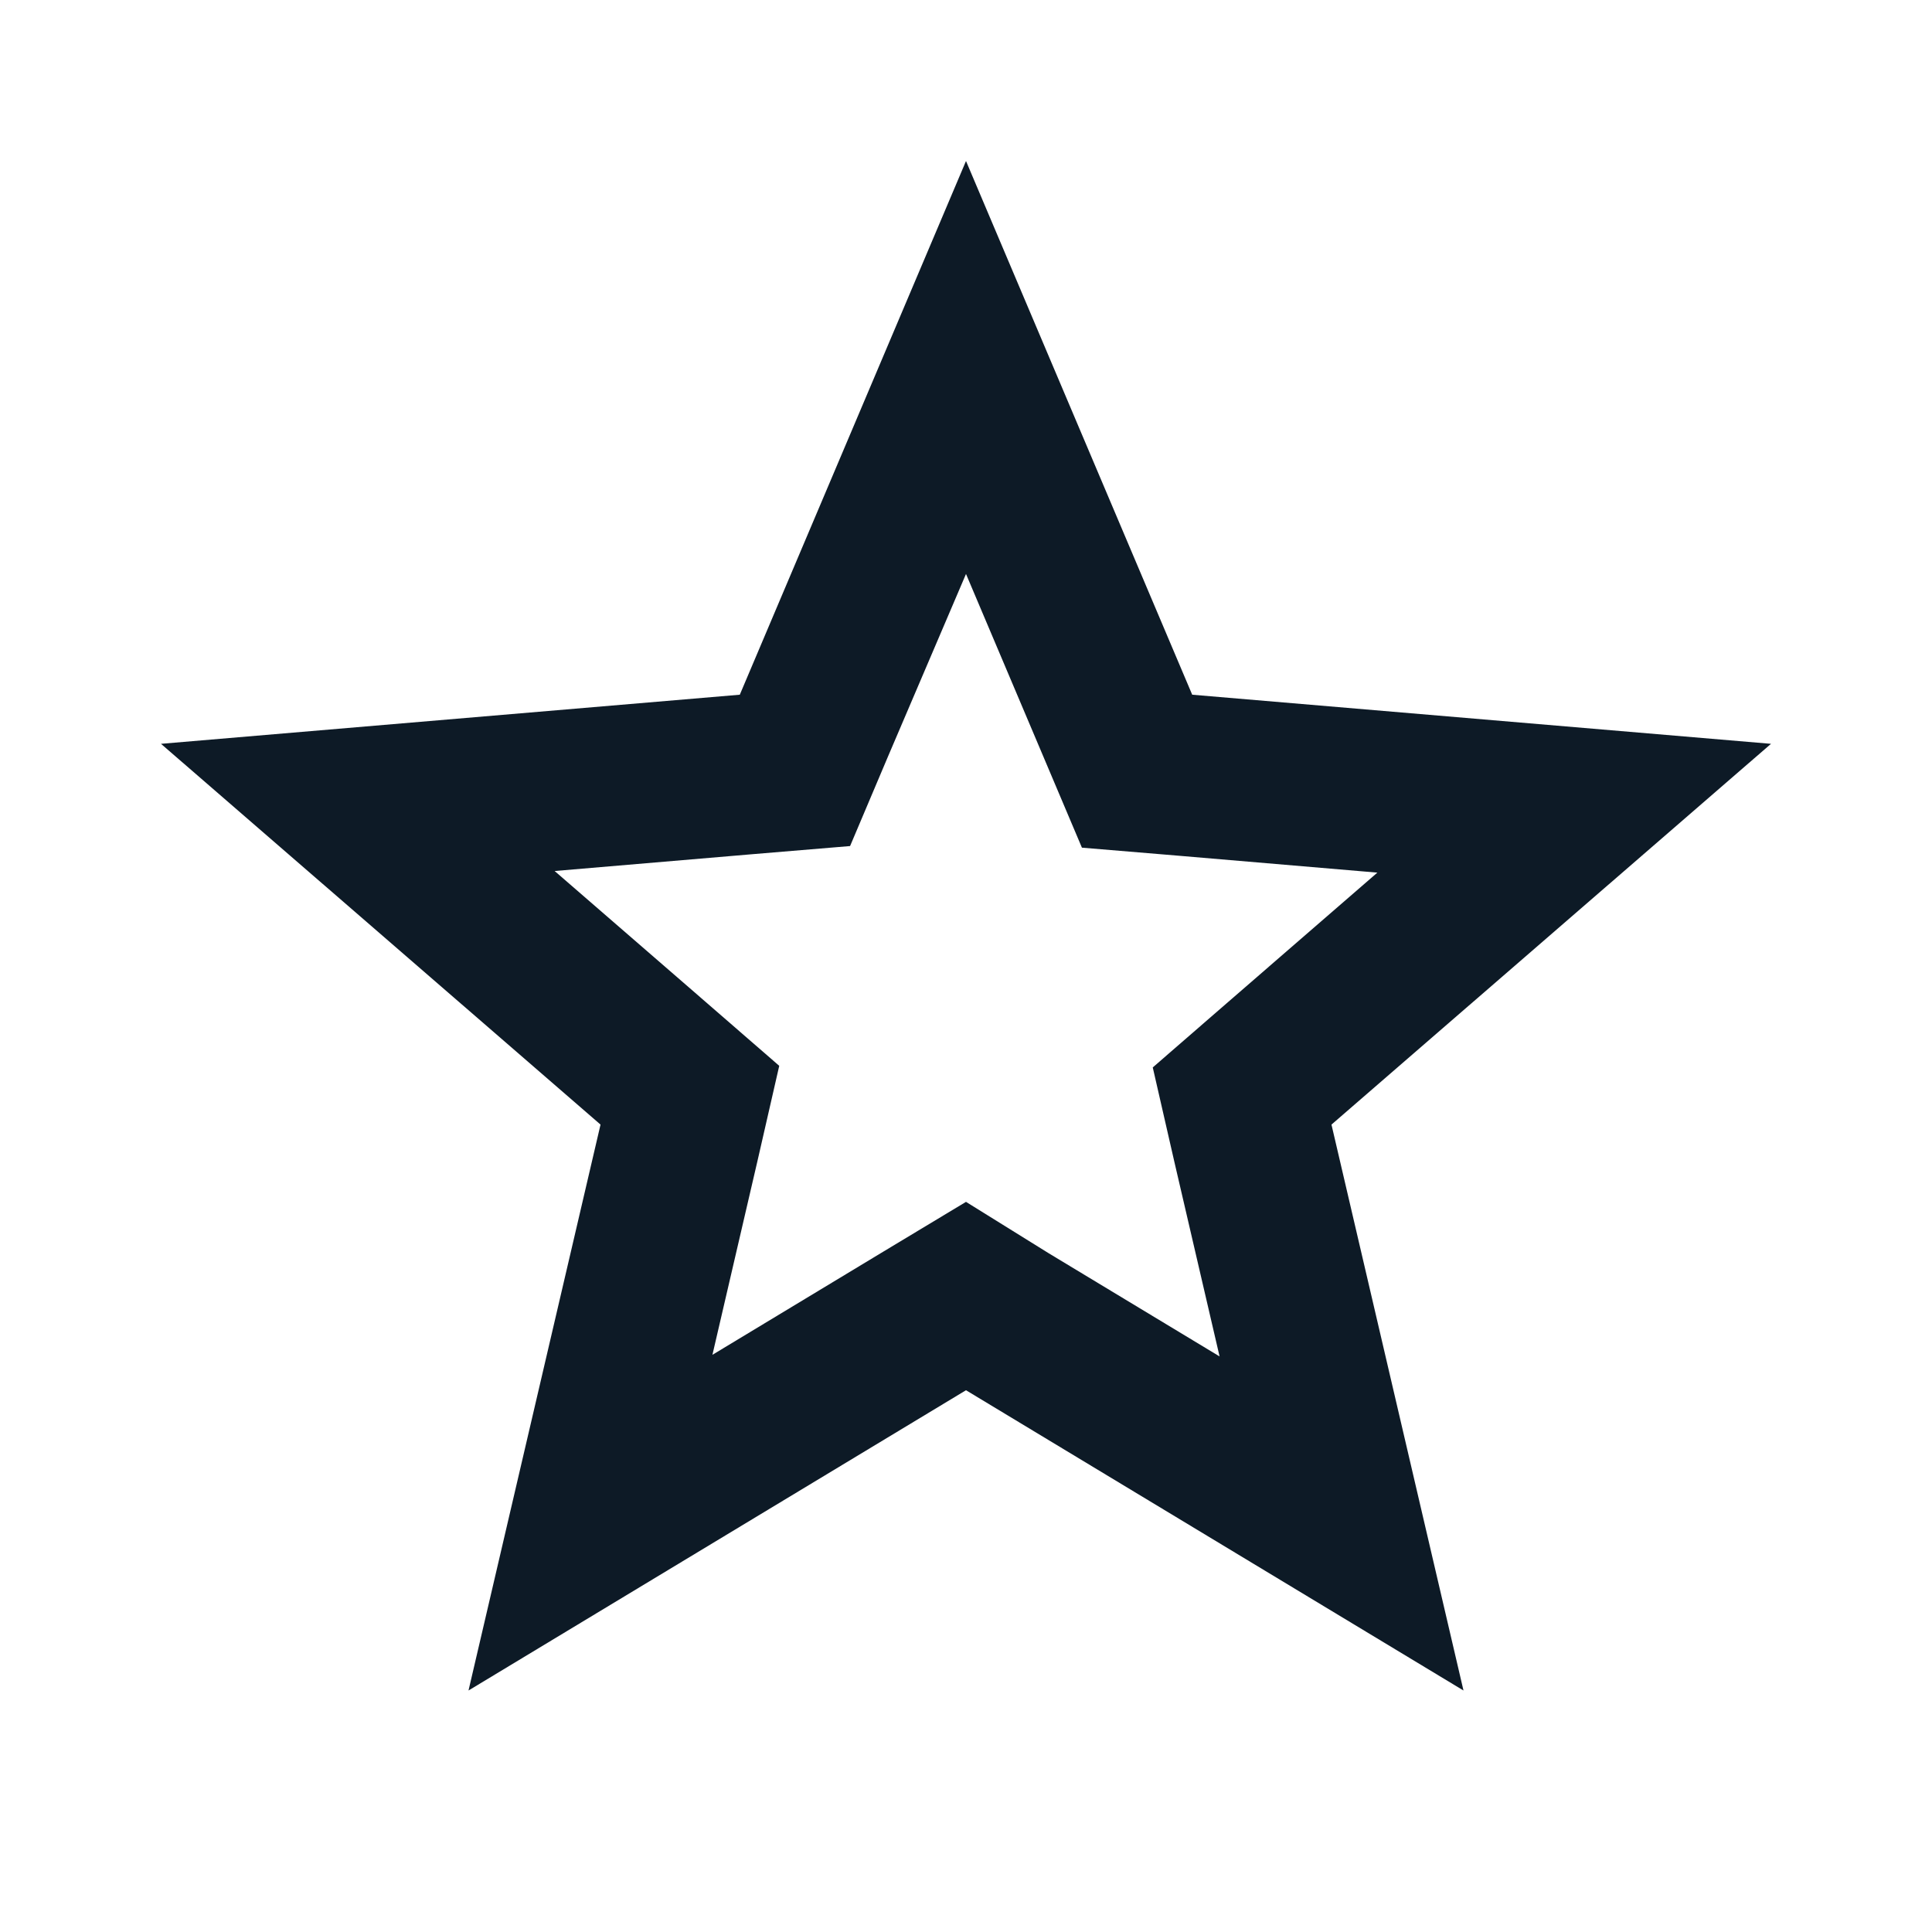 <svg width="24" height="24" viewBox="0 0 24 24" fill="none" xmlns="http://www.w3.org/2000/svg">
<g clip-path="url(#clip0_1_1123)">
<path d="M12 7.13L12.97 9.42L13.44 10.53L14.64 10.63L17.11 10.84L15.23 12.47L14.32 13.26L14.59 14.44L15.15 16.85L13.03 15.57L12 14.93L10.97 15.55L8.85 16.83L9.41 14.42L9.68 13.24L8.77 12.45L6.89 10.82L9.36 10.61L10.56 10.51L11.03 9.4L12 7.13ZM12 2L9.19 8.63L2 9.24L7.46 13.97L5.82 21L12 17.27L18.18 21L16.54 13.97L22 9.24L14.81 8.63L12 2Z" fill="#0D1A26"/>
</g>
<defs>
<clipPath id="clip0_1_1123">
<rect width="24" height="24" fill="white"/>
</clipPath>
</defs>
</svg>
